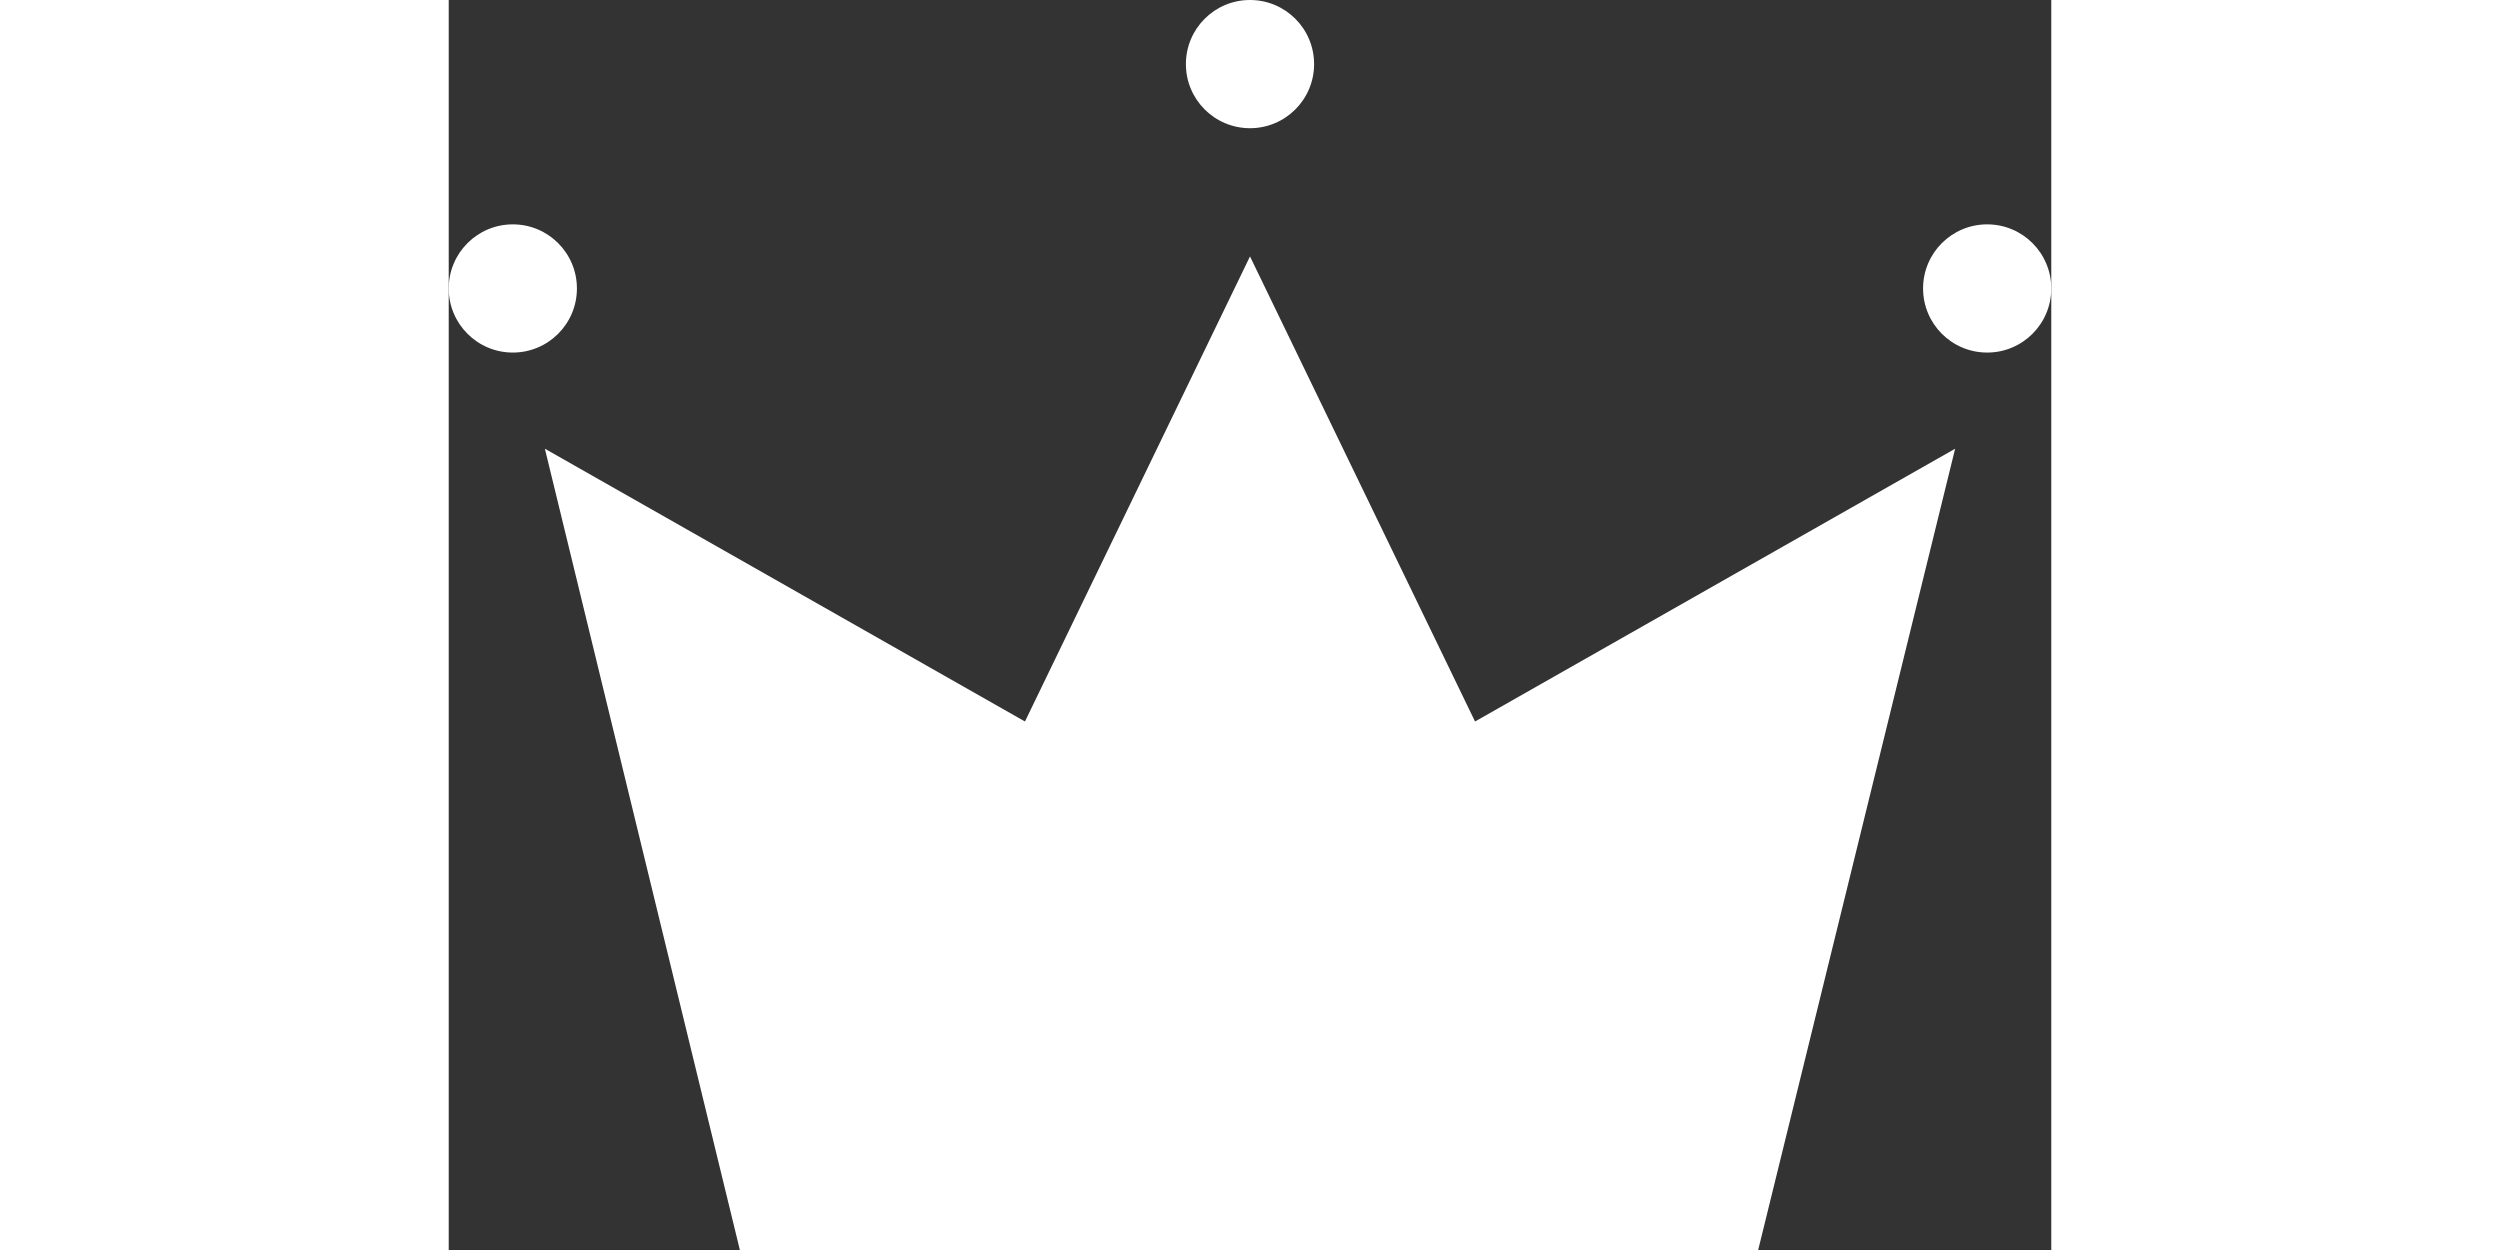 <?xml version="1.0" encoding="UTF-8" ?>
<svg
  width="100px"
  height="50px"
  viewBox="0 0 50 39"
  version="1.1"
  xmlns="http://www.w3.org/2000/svg"
  xmlns:xlink="http://www.w3.org/1999/xlink"
>
    <rect x="0" y="0" width="50" height="39" fill="#333333" stroke="none"/>
    <!-- Generator: Sketch 53.2 (72643) - https://sketchapp.com -->
    <title>Group</title>
    <desc>Created with Sketch.</desc>
    <g id="WiP" stroke="none" stroke-width="1" fill="none" fill-rule="evenodd">
        <g id="Artboard" transform="translate(-90, -50)">
            <g id="Group" transform="translate(90, 50)">
                <polygon
          id="Rectangle"
          fill="#ffff"
          points="3 14 25 26.5 47 14 40.855 39 9.084 39"
        />
                <polygon id="Triangle" fill="#ffff" points="25 8 40 39 10 39" />
                <circle id="Oval" fill="#ffff" cx="2" cy="9" r="2" />
                <circle id="Oval" fill="#ffff" cx="25" cy="2" r="2" />
                <circle id="Oval" fill="#ffff" cx="48" cy="9" r="2" />
            </g>
        </g>
    </g>
</svg>

